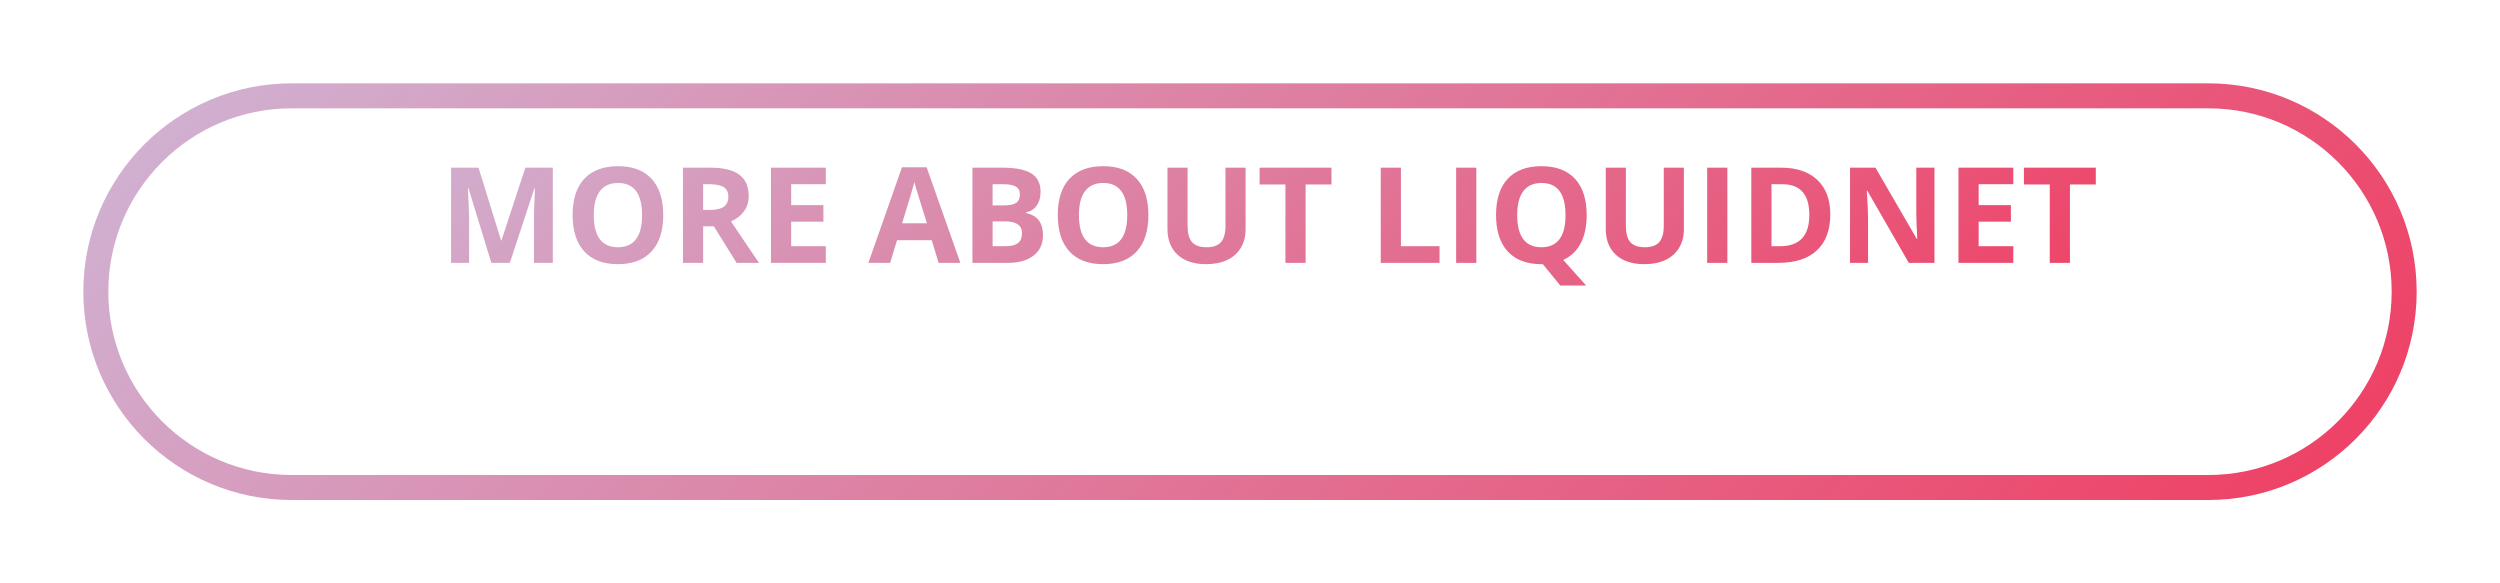 <svg width="300" height="70" viewBox="0 0 300 70" fill="none" xmlns="http://www.w3.org/2000/svg">
<g filter="url(#filter0_d)">
<path fill-rule="evenodd" clip-rule="evenodd" d="M35 0C21.193 0 10 11.193 10 25C10 38.807 21.193 50 35 50H265C278.807 50 290 38.807 290 25C290 11.193 278.807 0 265 0H35Z" fill="white"/>
<path d="M11.5 25C11.5 12.021 22.021 1.5 35 1.5H265C277.979 1.5 288.5 12.021 288.5 25C288.5 37.979 277.979 48.5 265 48.5H35C22.021 48.5 11.5 37.979 11.5 25Z" stroke="url(#paint0_linear)" stroke-width="3"/>
</g>
<path d="M58.963 31.544L56.213 22.583H56.143C56.242 24.406 56.291 25.622 56.291 26.231V31.544H54.127V20.122H57.424L60.127 28.856H60.174L63.041 20.122H66.338V31.544H64.08V26.138C64.08 25.883 64.083 25.588 64.088 25.255C64.099 24.922 64.135 24.036 64.198 22.599H64.127L61.182 31.544H58.963ZM79.588 25.817C79.588 27.708 79.119 29.161 78.182 30.177C77.244 31.192 75.901 31.7 74.151 31.7C72.401 31.7 71.057 31.192 70.119 30.177C69.182 29.161 68.713 27.703 68.713 25.802C68.713 23.901 69.182 22.45 70.119 21.45C71.062 20.445 72.411 19.942 74.166 19.942C75.921 19.942 77.263 20.448 78.19 21.458C79.122 22.468 79.588 23.922 79.588 25.817ZM71.252 25.817C71.252 27.093 71.494 28.054 71.979 28.7C72.463 29.346 73.187 29.669 74.151 29.669C76.083 29.669 77.049 28.385 77.049 25.817C77.049 23.244 76.088 21.958 74.166 21.958C73.203 21.958 72.476 22.284 71.987 22.935C71.497 23.58 71.252 24.541 71.252 25.817ZM84.377 25.192H85.158C85.924 25.192 86.489 25.065 86.854 24.81C87.218 24.554 87.401 24.153 87.401 23.606C87.401 23.065 87.213 22.679 86.838 22.45C86.468 22.221 85.893 22.106 85.112 22.106H84.377V25.192ZM84.377 27.161V31.544H81.955V20.122H85.283C86.835 20.122 87.984 20.406 88.729 20.974C89.474 21.536 89.846 22.393 89.846 23.544C89.846 24.216 89.661 24.815 89.291 25.341C88.921 25.862 88.398 26.27 87.721 26.567C89.44 29.135 90.559 30.794 91.08 31.544H88.393L85.666 27.161H84.377ZM99.096 31.544H92.518V20.122H99.096V22.106H94.94V24.614H98.807V26.599H94.94V29.544H99.096V31.544ZM112.635 31.544L111.807 28.825H107.643L106.815 31.544H104.205L108.237 20.075H111.197L115.244 31.544H112.635ZM111.229 26.794C110.463 24.33 110.031 22.937 109.932 22.614C109.838 22.291 109.77 22.036 109.729 21.849C109.557 22.515 109.065 24.164 108.252 26.794H111.229ZM116.69 20.122H120.244C121.864 20.122 123.039 20.354 123.768 20.817C124.502 21.276 124.869 22.008 124.869 23.013C124.869 23.695 124.708 24.255 124.385 24.692C124.067 25.13 123.643 25.393 123.112 25.481V25.56C123.836 25.721 124.356 26.023 124.674 26.466C124.997 26.909 125.158 27.497 125.158 28.231C125.158 29.273 124.781 30.086 124.026 30.669C123.276 31.252 122.255 31.544 120.963 31.544H116.69V20.122ZM119.112 24.645H120.518C121.174 24.645 121.648 24.544 121.94 24.341C122.237 24.138 122.385 23.802 122.385 23.333C122.385 22.895 122.224 22.583 121.901 22.395C121.583 22.203 121.078 22.106 120.385 22.106H119.112V24.645ZM119.112 26.567V29.544H120.69C121.356 29.544 121.849 29.416 122.166 29.161C122.484 28.906 122.643 28.515 122.643 27.989C122.643 27.041 121.966 26.567 120.612 26.567H119.112ZM137.807 25.817C137.807 27.708 137.338 29.161 136.401 30.177C135.463 31.192 134.119 31.7 132.369 31.7C130.619 31.7 129.276 31.192 128.338 30.177C127.401 29.161 126.932 27.703 126.932 25.802C126.932 23.901 127.401 22.45 128.338 21.45C129.281 20.445 130.63 19.942 132.385 19.942C134.14 19.942 135.481 20.448 136.408 21.458C137.341 22.468 137.807 23.922 137.807 25.817ZM129.471 25.817C129.471 27.093 129.713 28.054 130.197 28.7C130.682 29.346 131.406 29.669 132.369 29.669C134.302 29.669 135.268 28.385 135.268 25.817C135.268 23.244 134.307 21.958 132.385 21.958C131.421 21.958 130.695 22.284 130.205 22.935C129.716 23.58 129.471 24.541 129.471 25.817ZM149.471 20.122V27.513C149.471 28.356 149.281 29.096 148.901 29.731C148.526 30.367 147.981 30.854 147.268 31.192C146.554 31.531 145.711 31.7 144.737 31.7C143.268 31.7 142.127 31.325 141.315 30.575C140.502 29.82 140.096 28.789 140.096 27.481V20.122H142.51V27.114C142.51 27.994 142.687 28.64 143.041 29.052C143.395 29.463 143.981 29.669 144.799 29.669C145.591 29.669 146.164 29.463 146.518 29.052C146.877 28.635 147.057 27.984 147.057 27.099V20.122H149.471ZM156.674 31.544H154.252V22.138H151.151V20.122H159.776V22.138H156.674V31.544ZM165.69 31.544V20.122H168.112V29.544H172.744V31.544H165.69ZM174.737 31.544V20.122H177.158V31.544H174.737ZM190.401 25.817C190.401 27.161 190.161 28.289 189.682 29.2C189.208 30.106 188.51 30.77 187.588 31.192L190.338 34.263H187.237L185.143 31.7H184.963C183.213 31.7 181.869 31.192 180.932 30.177C179.994 29.161 179.526 27.703 179.526 25.802C179.526 23.901 179.994 22.45 180.932 21.45C181.875 20.445 183.224 19.942 184.979 19.942C186.734 19.942 188.075 20.448 189.002 21.458C189.934 22.468 190.401 23.922 190.401 25.817ZM182.065 25.817C182.065 27.093 182.307 28.054 182.791 28.7C183.276 29.346 184 29.669 184.963 29.669C186.895 29.669 187.862 28.385 187.862 25.817C187.862 23.244 186.901 21.958 184.979 21.958C184.015 21.958 183.289 22.284 182.799 22.935C182.309 23.58 182.065 24.541 182.065 25.817ZM202.065 20.122V27.513C202.065 28.356 201.875 29.096 201.494 29.731C201.119 30.367 200.575 30.854 199.862 31.192C199.148 31.531 198.304 31.7 197.33 31.7C195.862 31.7 194.721 31.325 193.908 30.575C193.096 29.82 192.69 28.789 192.69 27.481V20.122H195.104V27.114C195.104 27.994 195.281 28.64 195.635 29.052C195.989 29.463 196.575 29.669 197.393 29.669C198.184 29.669 198.757 29.463 199.112 29.052C199.471 28.635 199.651 27.984 199.651 27.099V20.122H202.065ZM204.862 31.544V20.122H207.283V31.544H204.862ZM219.635 25.724C219.635 27.604 219.099 29.044 218.026 30.044C216.958 31.044 215.414 31.544 213.393 31.544H210.158V20.122H213.744C215.609 20.122 217.057 20.614 218.088 21.599C219.119 22.583 219.635 23.958 219.635 25.724ZM217.119 25.786C217.119 23.333 216.036 22.106 213.869 22.106H212.58V29.544H213.619C215.953 29.544 217.119 28.291 217.119 25.786ZM232.135 31.544H229.057L224.088 22.903H224.018C224.117 24.429 224.166 25.518 224.166 26.169V31.544H222.002V20.122H225.057L230.018 28.677H230.072C229.994 27.192 229.955 26.143 229.955 25.528V20.122H232.135V31.544ZM241.596 31.544H235.018V20.122H241.596V22.106H237.44V24.614H241.307V26.599H237.44V29.544H241.596V31.544ZM248.393 31.544H245.971V22.138H242.869V20.122H251.494V22.138H248.393V31.544Z" fill="url(#paint1_linear)"/>
<defs>
<filter id="filter0_d" x="0" y="0" width="300" height="70" filterUnits="userSpaceOnUse" color-interpolation-filters="sRGB">
<feFlood flood-opacity="0" result="BackgroundImageFix"/>
<feColorMatrix in="SourceAlpha" type="matrix" values="0 0 0 0 0 0 0 0 0 0 0 0 0 0 0 0 0 0 127 0"/>
<feOffset dy="10"/>
<feGaussianBlur stdDeviation="5"/>
<feColorMatrix type="matrix" values="0 0 0 0 1 0 0 0 0 1 0 0 0 0 1 0 0 0 0.1 0"/>
<feBlend mode="normal" in2="BackgroundImageFix" result="effect1_dropShadow"/>
<feBlend mode="normal" in="SourceGraphic" in2="effect1_dropShadow" result="shape"/>
</filter>
<linearGradient id="paint0_linear" x1="-19.623" y1="-29.128" x2="173.537" y2="156.491" gradientUnits="userSpaceOnUse">
<stop stop-color="#CACAEA"/>
<stop offset="1" stop-color="#EE4266"/>
</linearGradient>
<linearGradient id="paint1_linear" x1="14.939" y1="1.987" x2="125.629" y2="137.731" gradientUnits="userSpaceOnUse">
<stop stop-color="#CACAEA"/>
<stop offset="1" stop-color="#EE4266"/>
</linearGradient>
</defs>
</svg>
